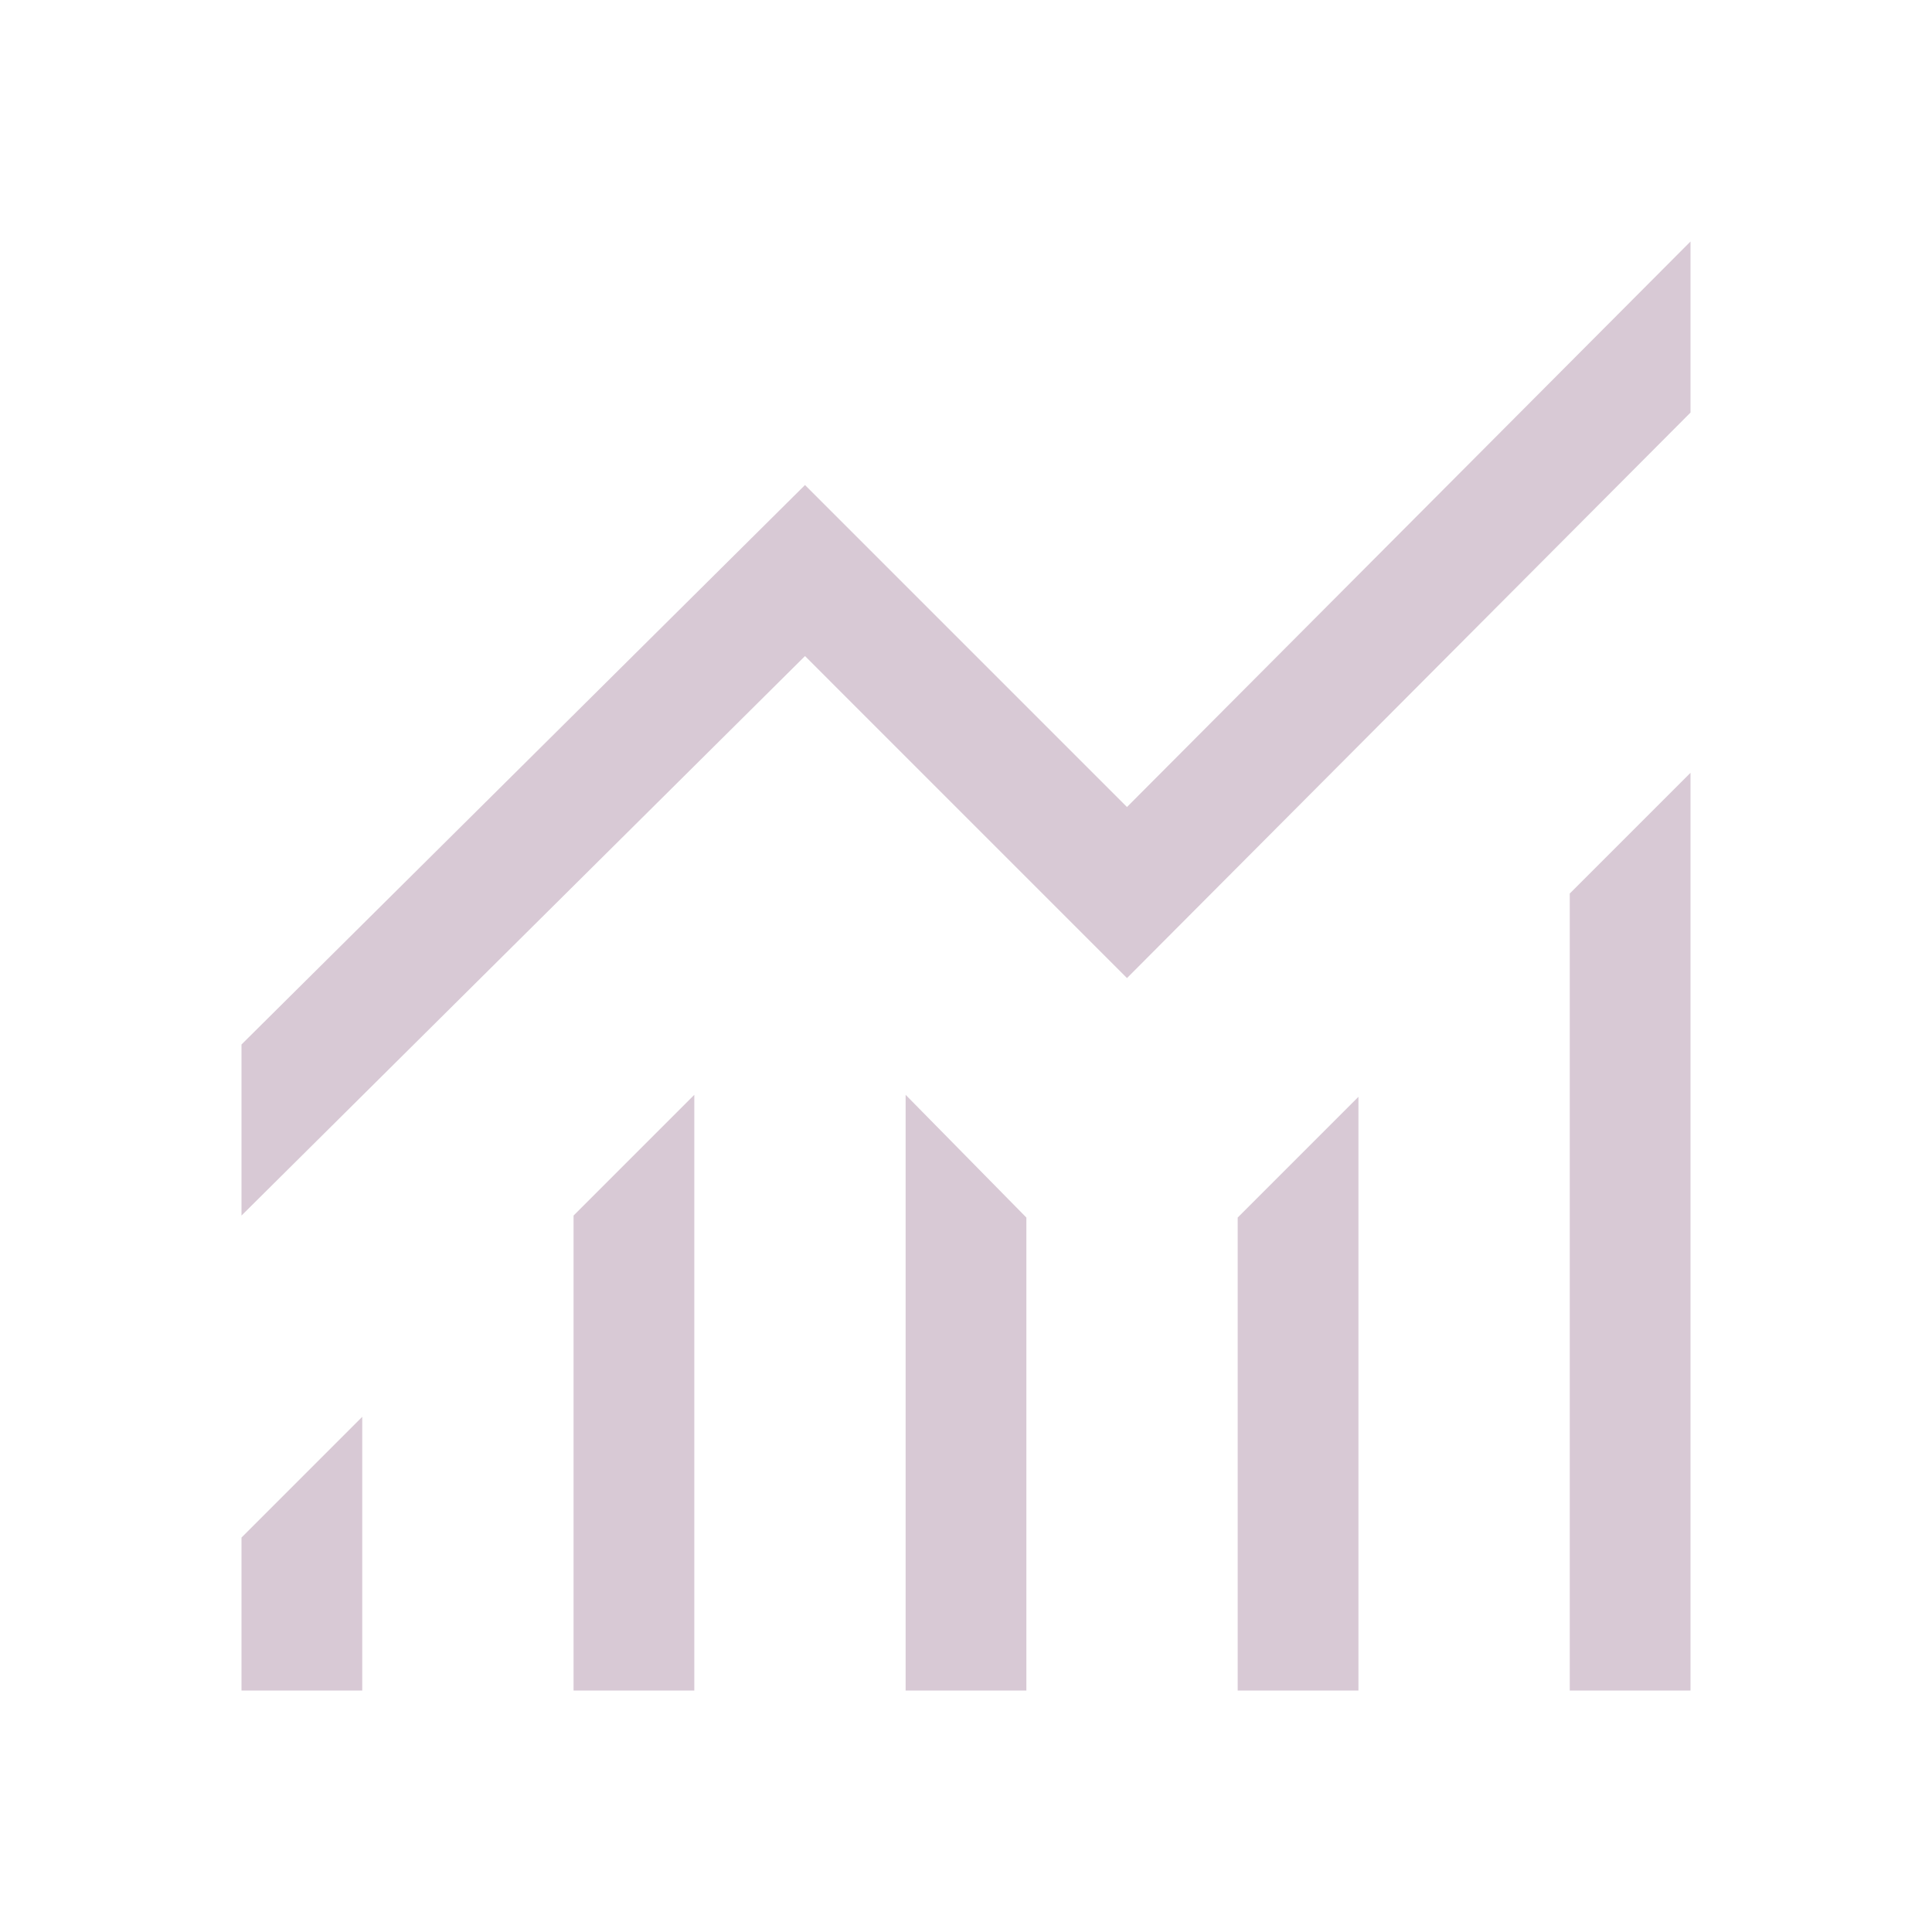 <svg width="64" height="64" viewBox="0 0 64 64" fill="none" xmlns="http://www.w3.org/2000/svg">
<path d="M8 56V50.933L12 46.933V56H8ZM19 56V40.267L23 36.267V56H19ZM30 56V36.267L34 40.333V56H30ZM41 56V40.333L45 36.333V56H41ZM52 56V29.6L56 25.6V56H52ZM8 40.267V34.6L26.667 16.067L37.333 26.733L56 8V13.667L37.333 32.4L26.667 21.733L8 40.267Z" fill="#D8C9D5"/>
</svg>
